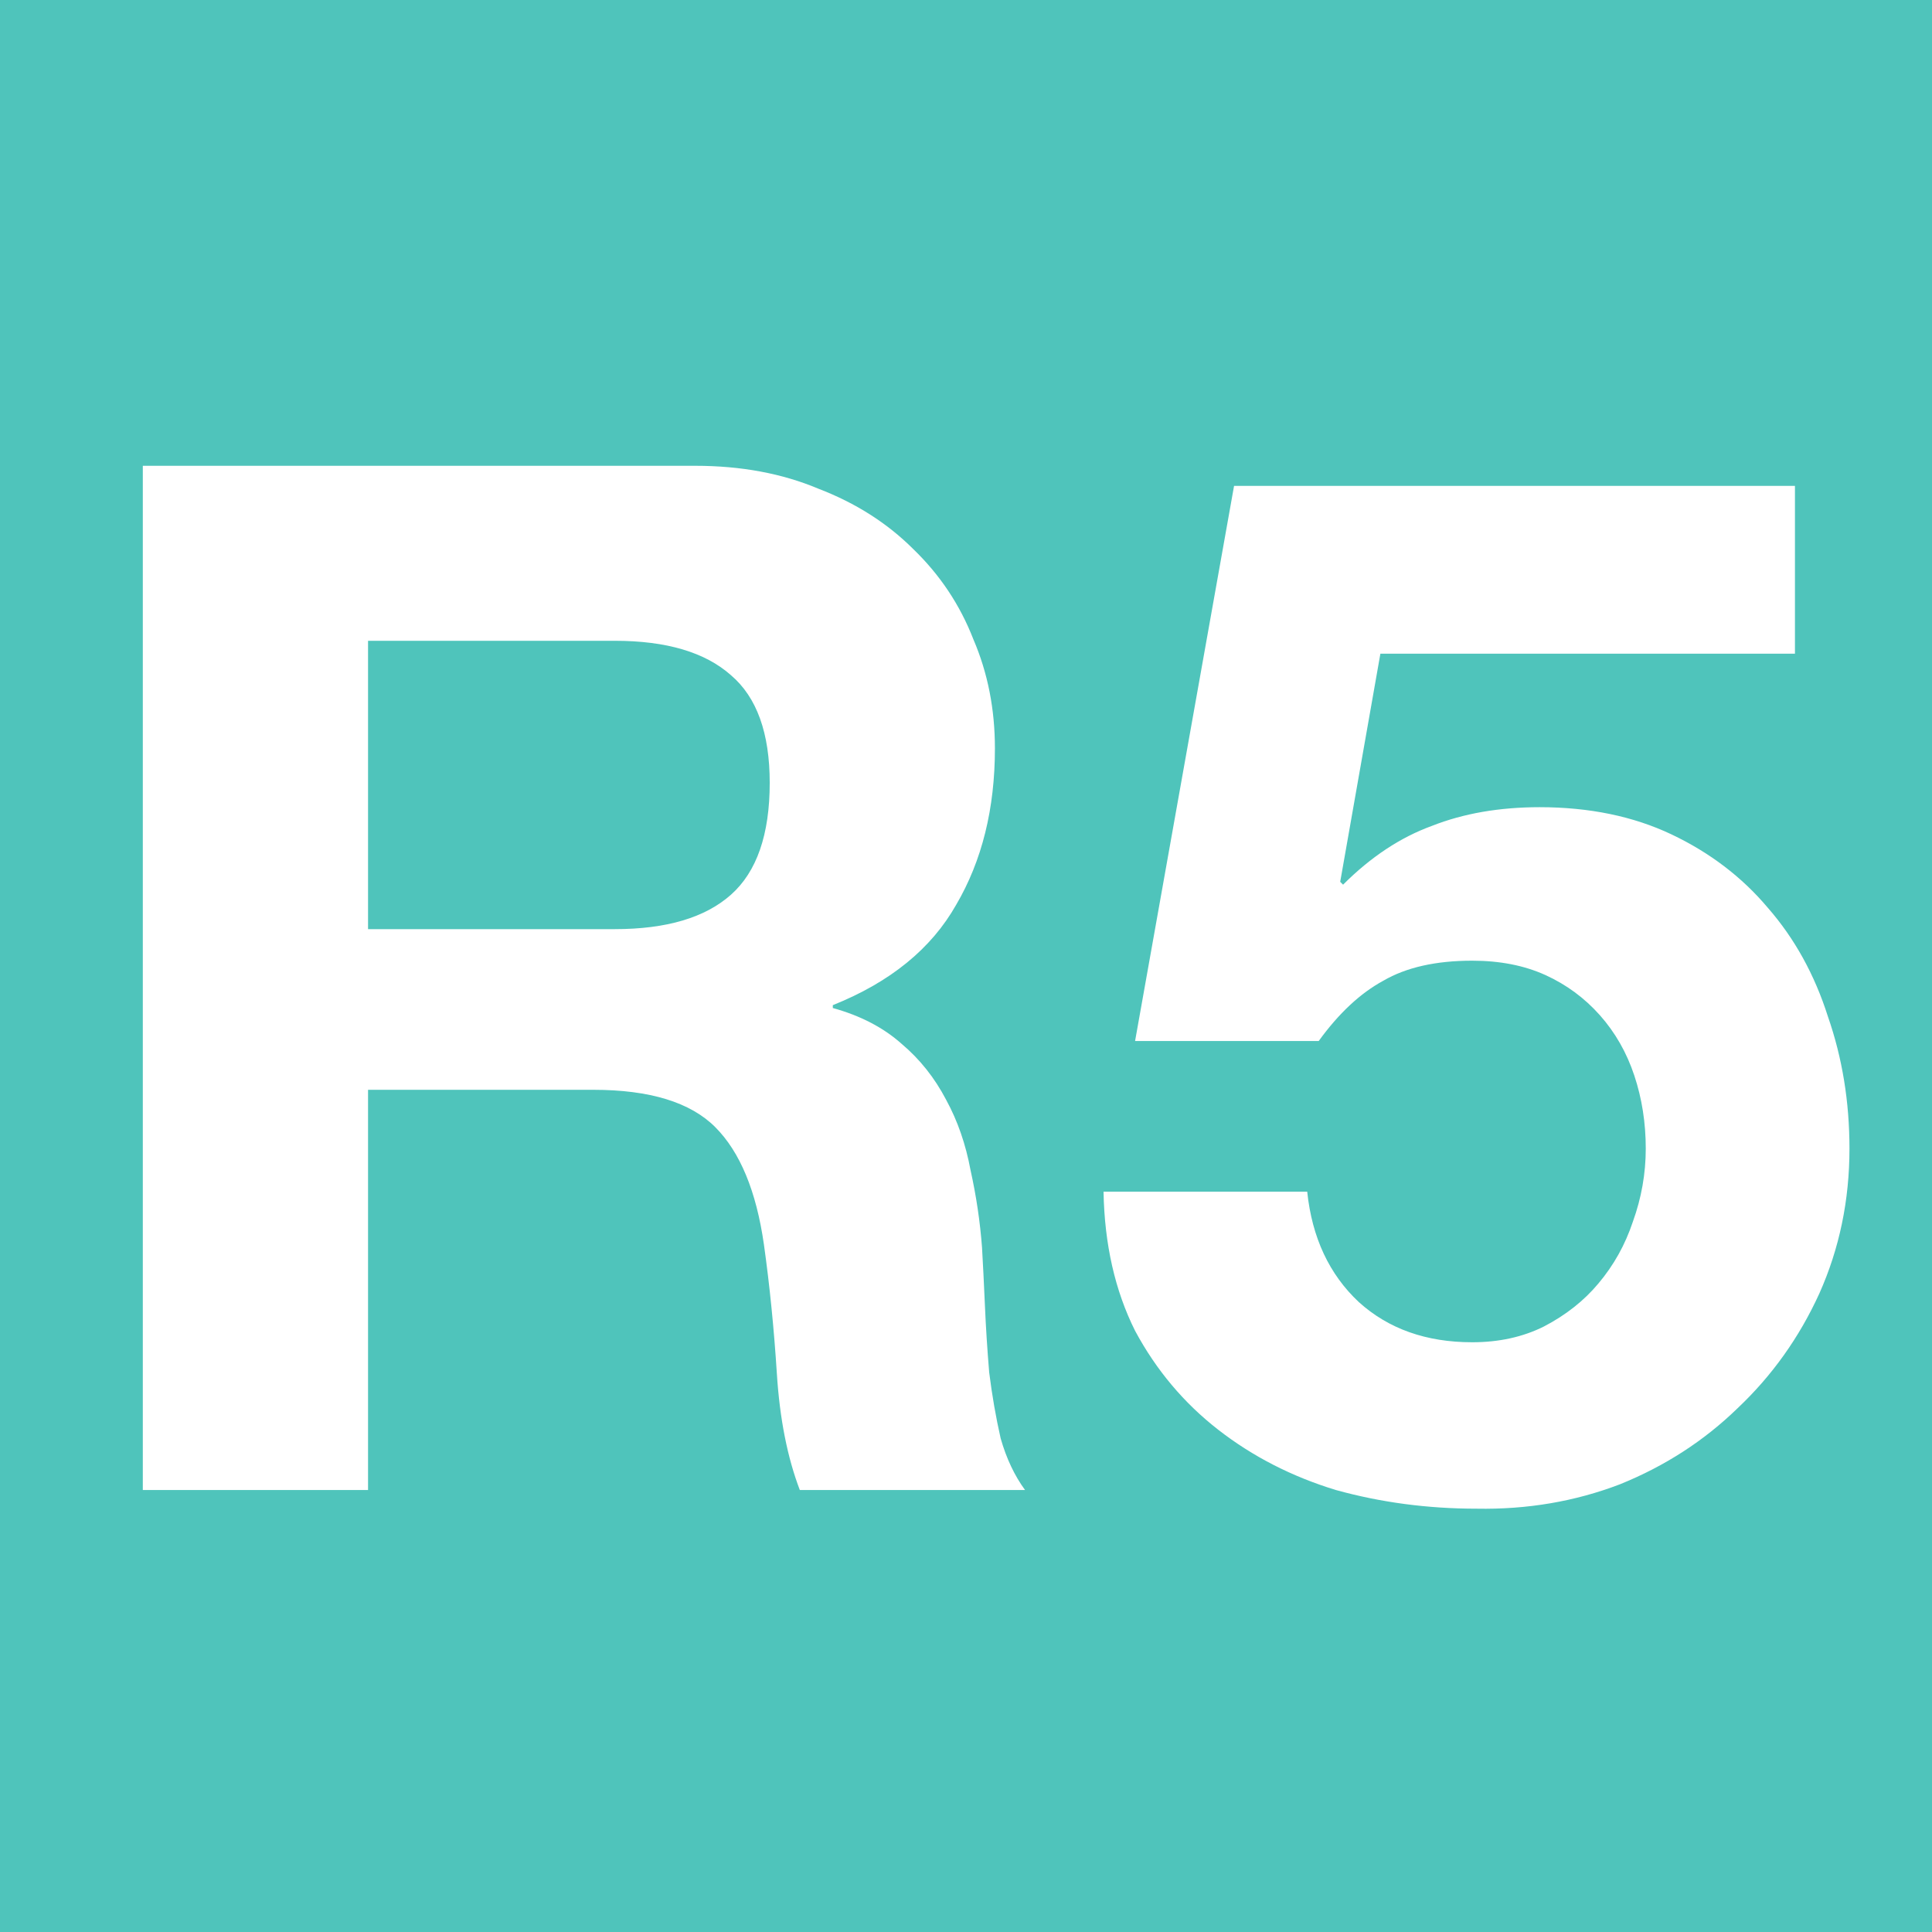 <?xml version="1.0" encoding="UTF-8" standalone="no"?>
<!-- Created with Inkscape (http://www.inkscape.org/) -->

<svg
   xmlns:dc="http://purl.org/dc/elements/1.1/"
   xmlns:cc="http://creativecommons.org/ns#"
   xmlns:rdf="http://www.w3.org/1999/02/22-rdf-syntax-ns#"
   xmlns:svg="http://www.w3.org/2000/svg"
   xmlns="http://www.w3.org/2000/svg"
   xmlns:sodipodi="http://sodipodi.sourceforge.net/DTD/sodipodi-0.dtd"
   xmlns:inkscape="http://www.inkscape.org/namespaces/inkscape"
   viewBox="0 0 64 64"
   width="64"
   height="64"
   id="svg21844"
   sodipodi:version="0.32"
   inkscape:version="0.47 r22583"
   sodipodi:docname="R5_barcelona.svg"
   inkscape:output_extension="org.inkscape.output.svg.inkscape"
   version="1.0">
  <defs
     id="defs21846">
    <inkscape:perspective
       sodipodi:type="inkscape:persp3d"
       inkscape:vp_x="0 : 32 : 1"
       inkscape:vp_y="0 : 1000 : 0"
       inkscape:vp_z="64 : 32 : 1"
       inkscape:persp3d-origin="32 : 21.333333 : 1"
       id="perspective21852" />
  </defs>
  <sodipodi:namedview
     id="base"
     pagecolor="#ffffff"
     bordercolor="#666666"
     borderopacity="1.0"
     inkscape:pageopacity="0.0"
     inkscape:pageshadow="2"
     inkscape:zoom="8.703125"
     inkscape:cx="12.983842"
     inkscape:cy="32"
     inkscape:current-layer="layer1"
     showgrid="true"
     inkscape:document-units="px"
     inkscape:grid-bbox="true"
     inkscape:window-width="1059"
     inkscape:window-height="757"
     inkscape:window-x="60"
     inkscape:window-y="60"
     showguides="true"
     inkscape:guide-bbox="true"
     inkscape:window-maximized="0" />
  <g
     id="layer1"
     inkscape:label="Layer 1"
     inkscape:groupmode="layer"
     transform="translate(-0.787,136.128)">
    <rect
       style="opacity:1;fill:#4fc4bb;fill-opacity:1;fill-rule:nonzero;stroke:none;stroke-width:7.086;stroke-linecap:round;stroke-linejoin:round;stroke-miterlimit:4;stroke-dasharray:7.086, 14.172;stroke-dashoffset:0;stroke-opacity:1"
       id="rect21854"
       width="64"
       height="64"
       x="0.787"
       y="-136.128" />
    <path
       style="font-size:47.52px;font-style:normal;font-variant:normal;font-weight:bold;font-stretch:normal;text-align:start;line-height:125%;writing-mode:lr-tb;text-anchor:start;fill:#ffffff;fill-opacity:1;stroke:none;stroke-width:1px;stroke-linecap:butt;stroke-linejoin:miter;stroke-opacity:1;font-family:Helvetica Neue;"
       d="M 12.979,-105.349 L 12.979,-114.901 L 21.152,-114.901 C 22.863,-114.901 24.146,-114.521 25.002,-113.76 C 25.857,-113.032 26.285,-111.844 26.285,-110.196 C 26.285,-108.486 25.857,-107.25 25.002,-106.49 C 24.146,-105.729 22.863,-105.349 21.152,-105.349 L 12.979,-105.349 M 5.518,-120.698 L 5.518,-86.769 L 12.979,-86.769 L 12.979,-100.027 L 20.44,-100.027 C 22.309,-100.027 23.655,-99.615 24.479,-98.792 C 25.302,-97.968 25.841,-96.669 26.094,-94.895 C 26.285,-93.533 26.427,-92.107 26.522,-90.618 C 26.617,-89.129 26.871,-87.846 27.282,-86.769 L 34.743,-86.769 C 34.395,-87.244 34.125,-87.814 33.935,-88.48 C 33.777,-89.177 33.65,-89.905 33.555,-90.666 C 33.492,-91.426 33.444,-92.17 33.413,-92.899 C 33.381,-93.628 33.349,-94.261 33.318,-94.8 C 33.254,-95.655 33.127,-96.511 32.937,-97.366 C 32.779,-98.221 32.51,-98.997 32.13,-99.694 C 31.749,-100.423 31.258,-101.041 30.656,-101.548 C 30.054,-102.086 29.294,-102.482 28.375,-102.736 L 28.375,-102.831 C 30.276,-103.591 31.638,-104.7 32.462,-106.157 C 33.317,-107.614 33.745,-109.341 33.745,-111.337 C 33.745,-112.636 33.508,-113.84 33.032,-114.948 C 32.589,-116.089 31.924,-117.087 31.037,-117.942 C 30.181,-118.797 29.136,-119.463 27.9,-119.938 C 26.696,-120.445 25.334,-120.698 23.814,-120.698 L 5.518,-120.698 M 60.247,-114.473 L 60.247,-120.033 L 41.667,-120.033 L 38.388,-101.643 L 44.471,-101.643 C 45.136,-102.561 45.849,-103.227 46.609,-103.639 C 47.369,-104.082 48.351,-104.304 49.555,-104.304 C 50.474,-104.304 51.282,-104.145 51.979,-103.829 C 52.676,-103.512 53.278,-103.068 53.785,-102.498 C 54.291,-101.928 54.672,-101.263 54.925,-100.502 C 55.178,-99.742 55.305,-98.934 55.305,-98.079 C 55.305,-97.255 55.163,-96.447 54.877,-95.655 C 54.624,-94.895 54.244,-94.214 53.737,-93.612 C 53.262,-93.042 52.66,-92.566 51.931,-92.186 C 51.234,-91.838 50.442,-91.664 49.555,-91.664 C 48.035,-91.664 46.783,-92.107 45.801,-92.994 C 44.819,-93.913 44.249,-95.133 44.09,-96.653 L 37.343,-96.653 C 37.374,-94.911 37.723,-93.374 38.388,-92.044 C 39.085,-90.745 40.004,-89.652 41.144,-88.765 C 42.285,-87.878 43.584,-87.213 45.041,-86.769 C 46.53,-86.357 48.082,-86.151 49.698,-86.151 C 51.377,-86.12 52.961,-86.389 54.45,-86.959 C 55.939,-87.561 57.238,-88.401 58.346,-89.478 C 59.487,-90.555 60.39,-91.822 61.055,-93.279 C 61.72,-94.768 62.053,-96.368 62.053,-98.079 C 62.053,-99.631 61.815,-101.088 61.34,-102.451 C 60.897,-103.845 60.231,-105.048 59.344,-106.062 C 58.489,-107.076 57.428,-107.884 56.161,-108.486 C 54.893,-109.088 53.436,-109.388 51.789,-109.389 C 50.458,-109.388 49.27,-109.183 48.225,-108.771 C 47.179,-108.391 46.197,-107.741 45.278,-106.822 L 45.183,-106.917 L 46.514,-114.473 L 60.247,-114.473"
       id="text22626" />
  </g>
</svg>
